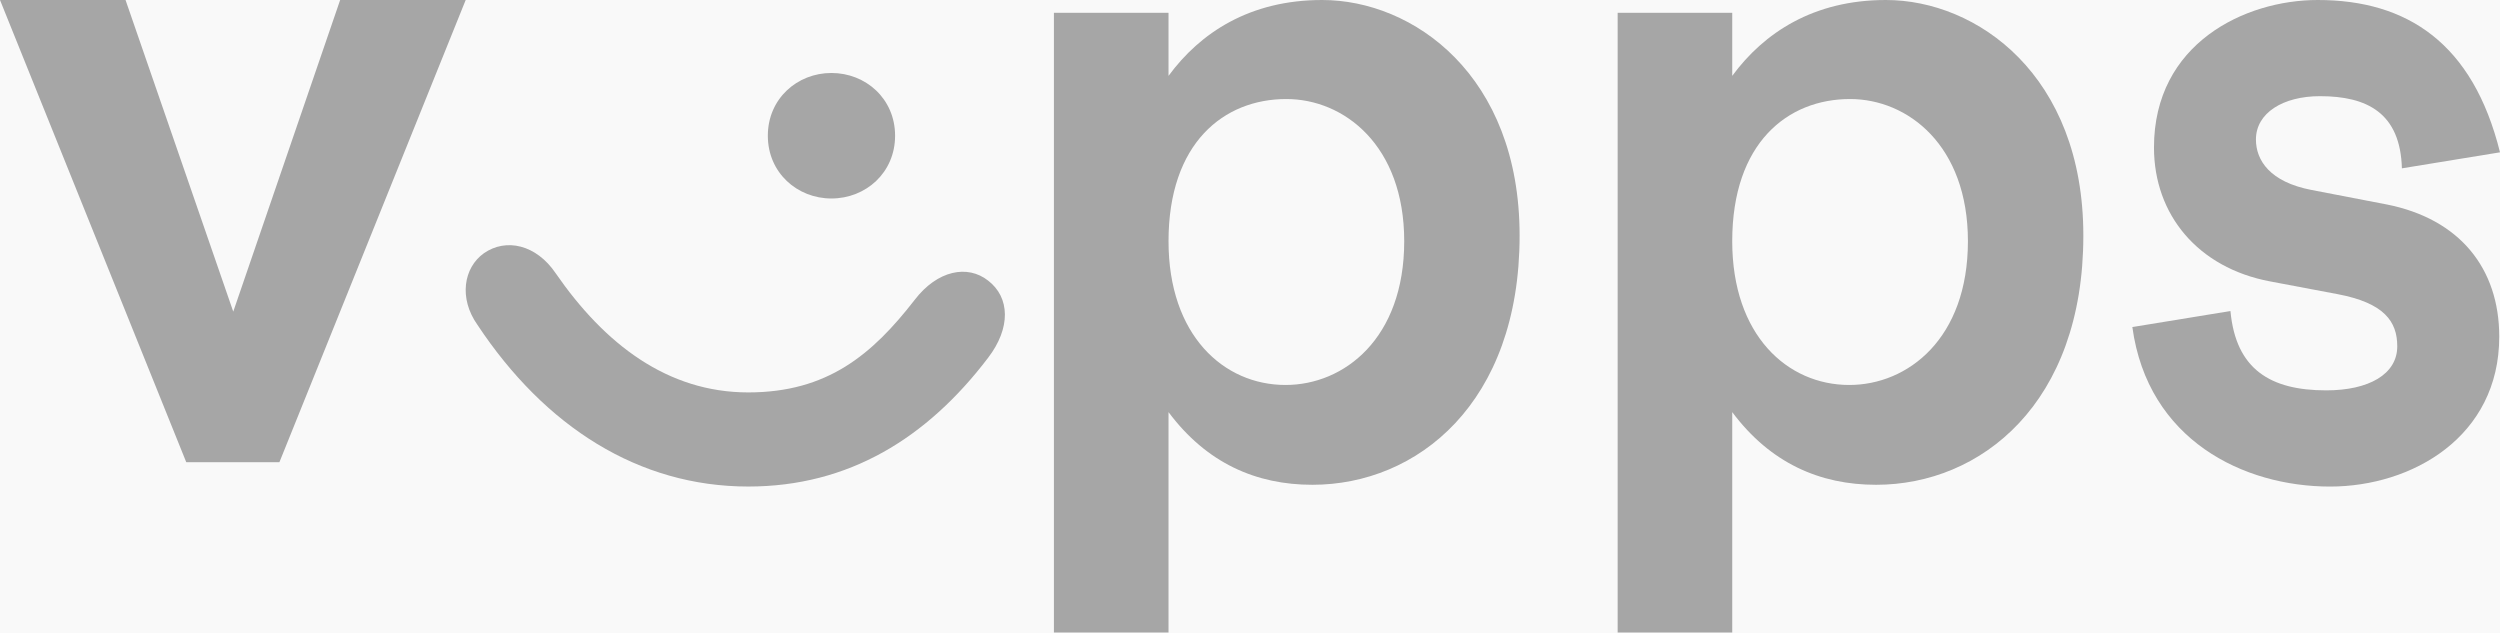 <svg width="83" height="21" viewBox="0 0 83 21" fill="none" xmlns="http://www.w3.org/2000/svg">
<rect width="83" height="21" fill="#E5E5E5"/>
<g clip-path="url(#clip0_0_1)">
<rect width="1440" height="3621" transform="translate(-206 -3547)" fill="white"/>
<rect x="-206" y="-54" width="1440" height="128" fill="#F9F9F9"/>
<path d="M4.168 0L7.744 10.346L11.293 0H15.461L9.276 15.346H6.184L0 0H4.168Z" fill="#A6A6A6"/>
<path fill-rule="evenodd" clip-rule="evenodd" d="M27.604 6.59C28.742 6.59 29.717 5.735 29.717 4.506C29.717 3.277 28.742 2.423 27.604 2.423C26.467 2.423 25.492 3.277 25.492 4.506C25.492 5.735 26.467 6.59 27.604 6.59ZM30.367 9.956C28.958 11.772 27.469 13.028 24.842 13.028C22.16 13.028 20.075 11.425 18.45 9.074C17.8 8.113 16.798 7.899 16.067 8.406C15.39 8.887 15.227 9.902 15.85 10.783C18.098 14.177 21.212 16.153 24.842 16.153C28.173 16.153 30.773 14.551 32.804 11.88C33.562 10.891 33.535 9.875 32.804 9.315C32.127 8.781 31.125 8.967 30.367 9.956Z" fill="#A6A6A6"/>
<path fill-rule="evenodd" clip-rule="evenodd" d="M38.795 2.519V0.424H34.99V21H38.795V13.682C40.062 15.38 41.708 16.095 43.57 16.095C47.051 16.095 50.451 13.391 50.451 7.822C50.451 2.493 46.916 0 43.894 0C41.493 0 39.846 1.087 38.795 2.519ZM42.679 12.781C40.629 12.781 38.795 11.136 38.795 8.008C38.795 4.747 40.629 3.288 42.707 3.288C44.622 3.288 46.62 4.825 46.62 8.008C46.62 11.243 44.622 12.781 42.679 12.781Z" fill="#A6A6A6"/>
<path fill-rule="evenodd" clip-rule="evenodd" d="M57.51 2.519V0.424H53.706V21H57.51V13.682C58.779 15.38 60.425 16.095 62.286 16.095C65.767 16.095 69.167 13.391 69.167 7.822C69.167 2.493 65.632 0 62.61 0C60.209 0 58.563 1.087 57.51 2.519ZM61.396 12.781C59.346 12.781 57.51 11.136 57.51 8.008C57.51 4.747 59.346 3.288 61.422 3.288C63.339 3.288 65.335 4.825 65.335 8.008C65.335 11.243 63.339 12.781 61.396 12.781Z" fill="#A6A6A6"/>
<path d="M76.948 0C79.923 0 82.102 1.437 83 5.057L79.743 5.589C79.692 3.752 78.589 3.193 77.025 3.193C75.794 3.193 74.897 3.752 74.897 4.631C74.897 5.322 75.359 6.041 76.743 6.307L79.23 6.786C81.666 7.266 82.975 8.915 82.975 11.177C82.975 14.504 80.077 16.154 77.358 16.154C74.487 16.154 71.307 14.61 70.794 10.858L74.051 10.326C74.23 12.268 75.384 12.96 77.231 12.96C78.641 12.96 79.589 12.428 79.589 11.497C79.589 10.672 79.154 10.06 77.615 9.767L75.359 9.341C72.974 8.889 71.512 7.132 71.512 4.896C71.512 1.437 74.537 0 76.948 0Z" fill="#A6A6A6"/>
</g>
<defs>
<clipPath id="clip0_0_1">
<rect width="1440" height="3621" fill="white" transform="translate(-206 -3547)"/>
</clipPath>
</defs>
</svg>
